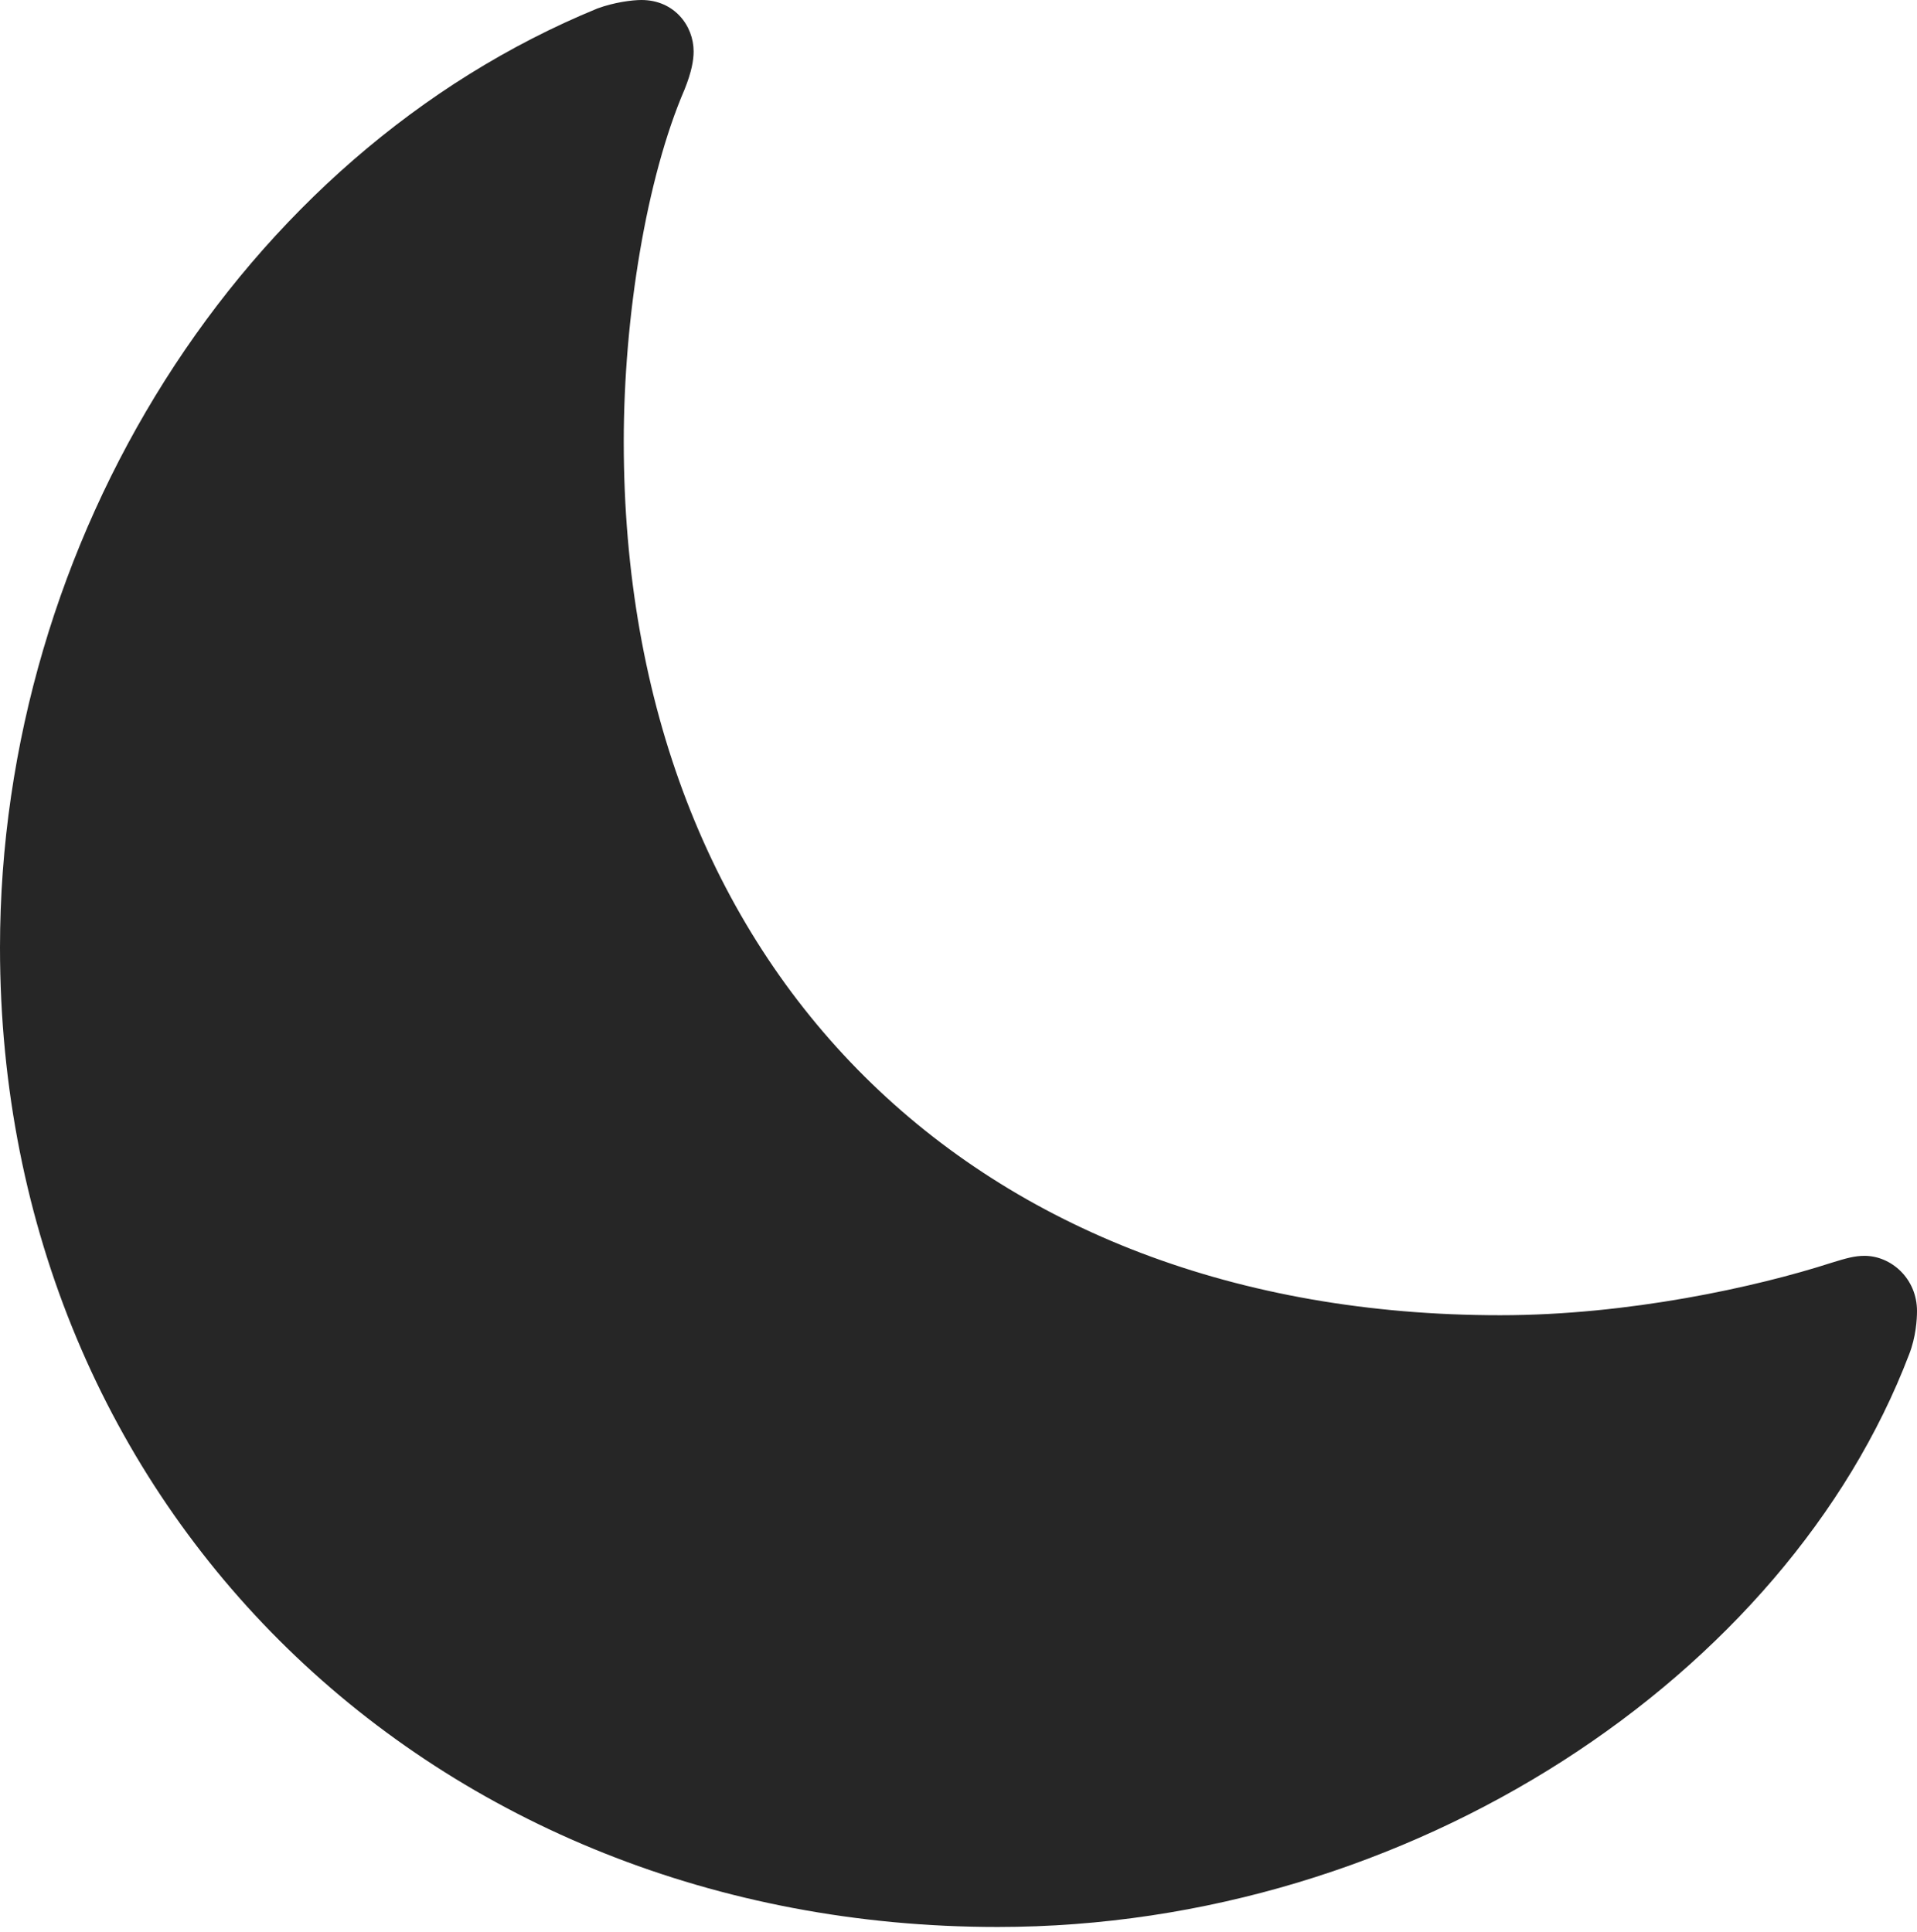 <?xml version="1.0" encoding="UTF-8"?>
<!--Generator: Apple Native CoreSVG 232.5-->
<!DOCTYPE svg
PUBLIC "-//W3C//DTD SVG 1.1//EN"
       "http://www.w3.org/Graphics/SVG/1.1/DTD/svg11.dtd">
<svg version="1.1" xmlns="http://www.w3.org/2000/svg" xmlns:xlink="http://www.w3.org/1999/xlink" width="94.158" height="94.895">
 <g>
  <rect height="94.895" opacity="0" width="94.158" x="0" y="0"/>
  <path d="M73.69 64.612C47.834 64.612 30.637 47.651 30.637 21.701C30.637 15.536 31.759 8.722 33.623 4.397C33.971 3.531 34.069 2.954 34.069 2.526C34.069 1.268 33.123 0 31.506 0C31.044 0 30.16 0.116 29.343 0.416C11.822 7.612 0 26.561 0 46.551C0 74.233 21.345 94.665 49.005 94.665C69.353 94.665 87.778 82.269 93.772 66.533C94.106 65.682 94.158 64.813 94.158 64.404C94.158 62.809 92.887 61.694 91.58 61.694C91.097 61.694 90.681 61.811 89.98 62.028C86.251 63.233 79.969 64.612 73.69 64.612Z" fill="#000000" fill-opacity="0.85"/>
 </g>
</svg>
